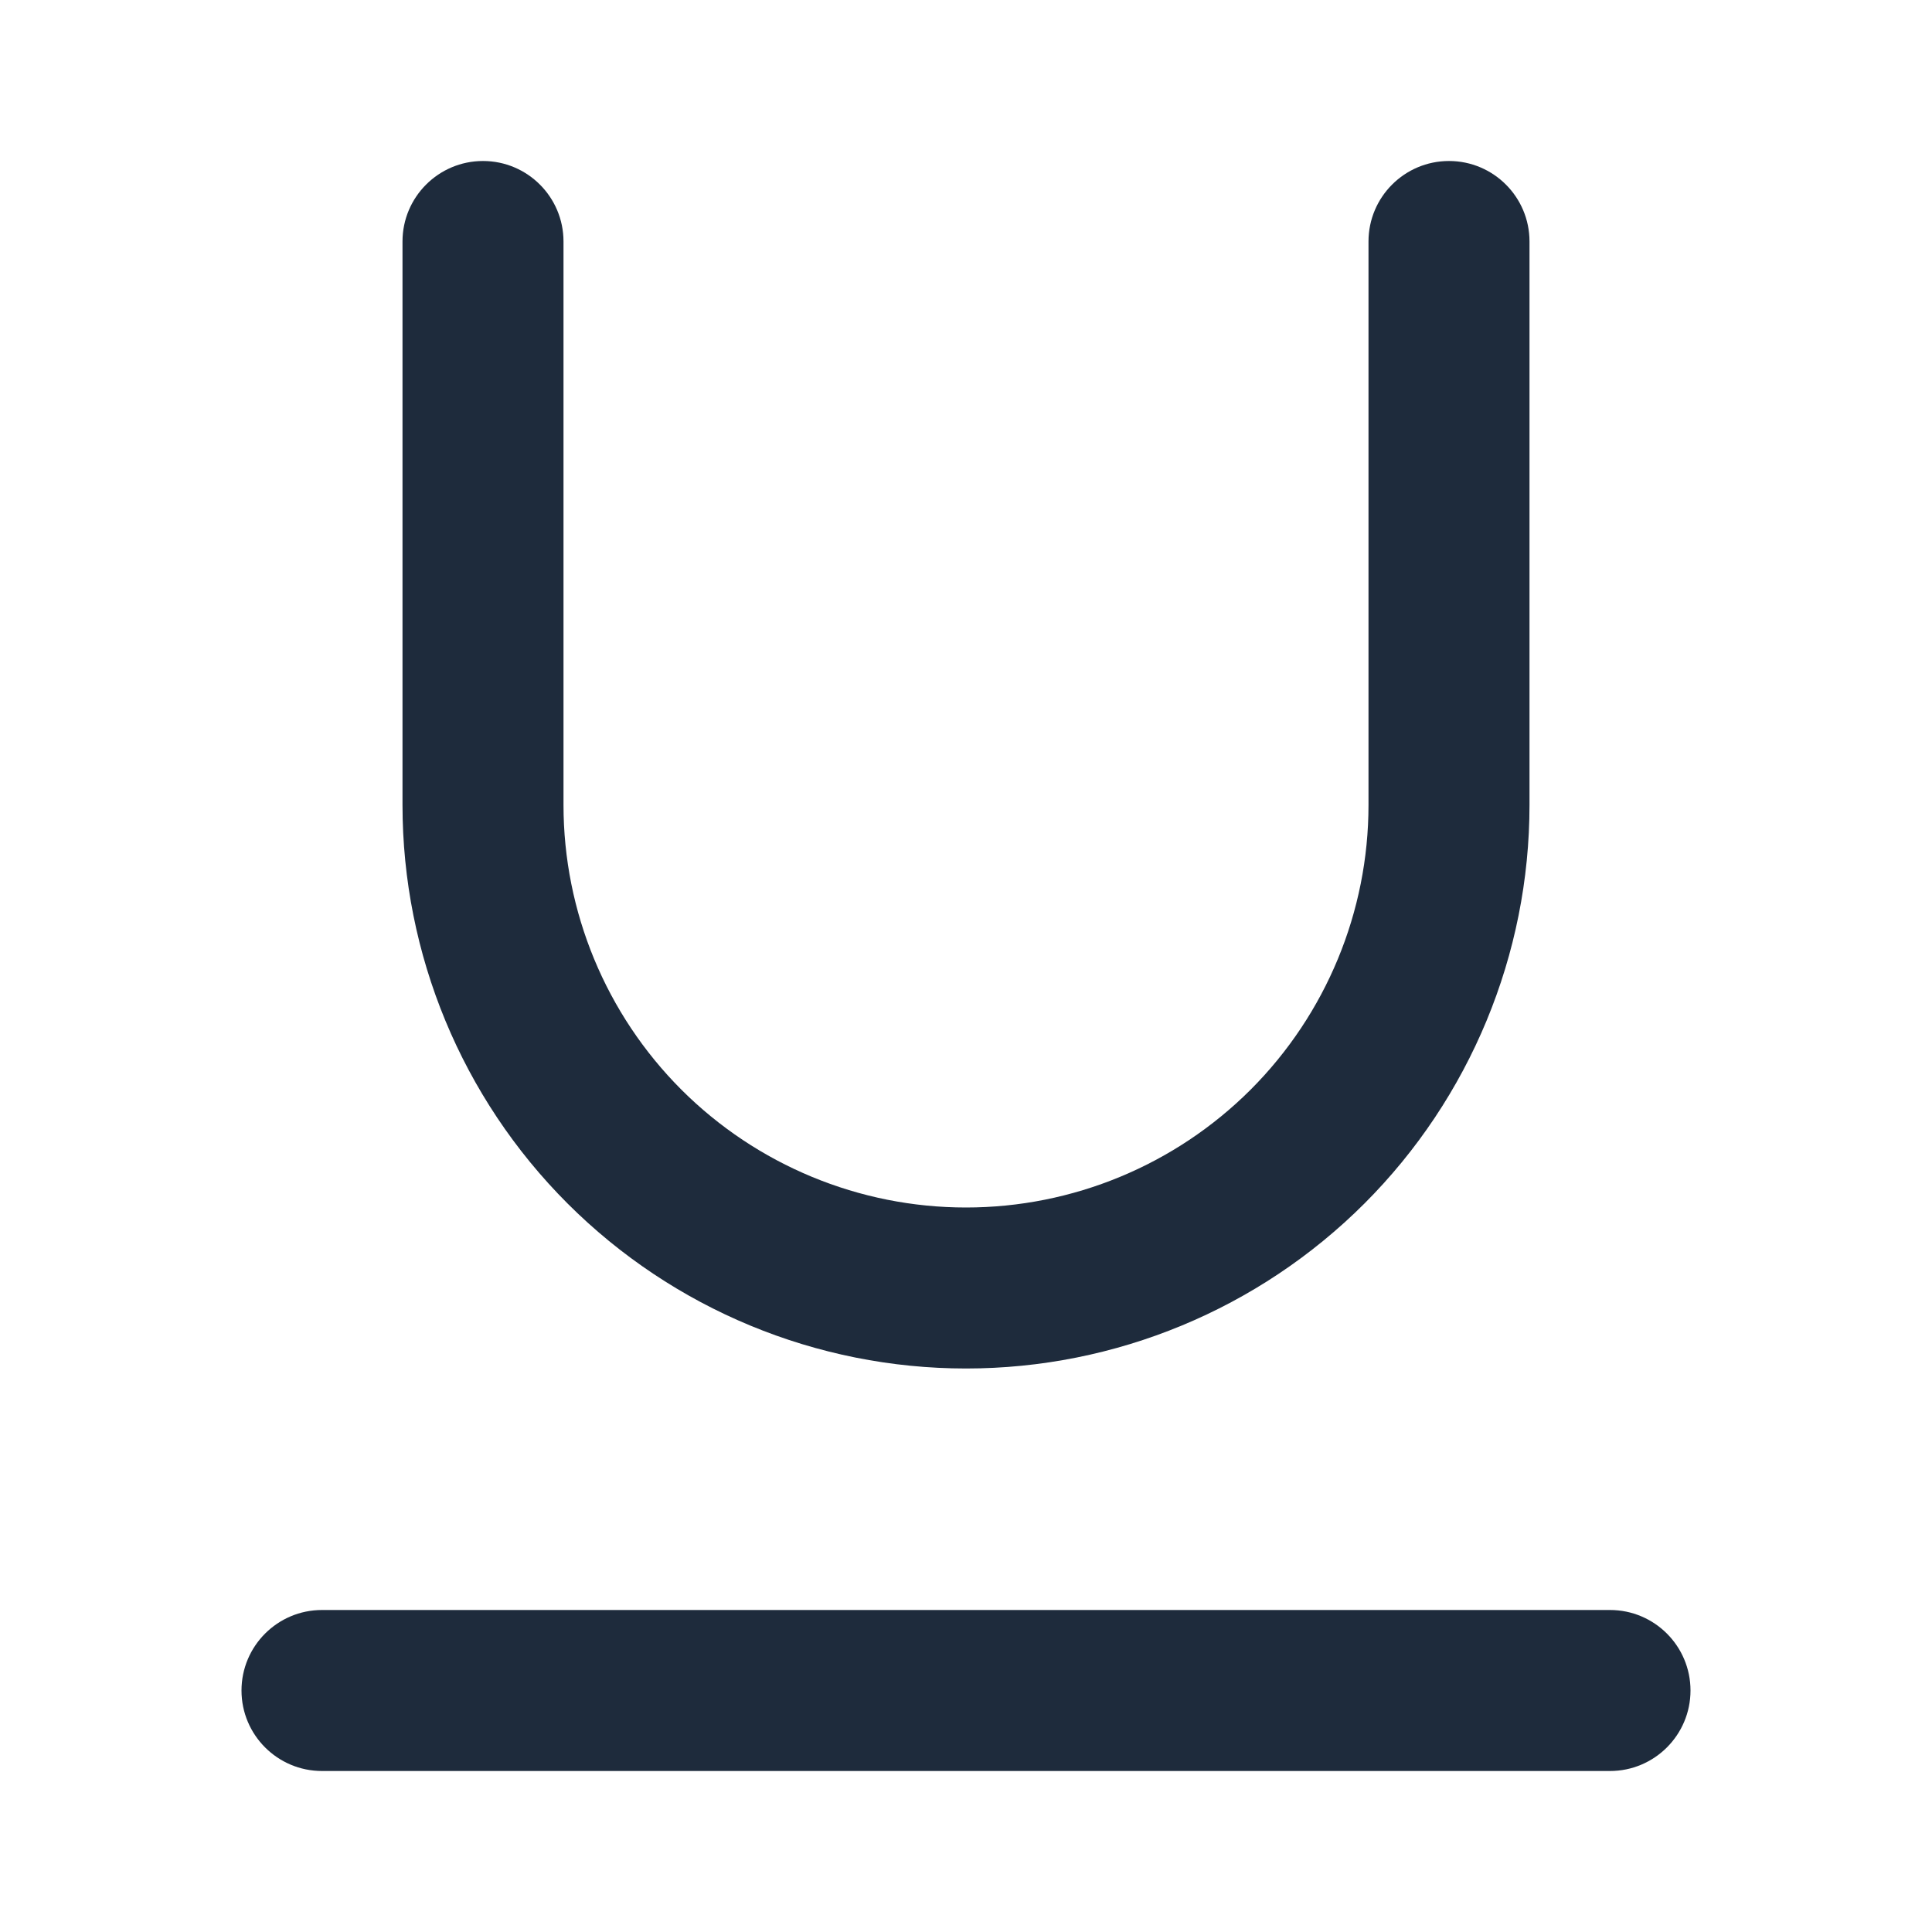 <svg width="24" height="24" viewBox="0 0 24 24" fill="none" xmlns="http://www.w3.org/2000/svg">
<path fill-rule="evenodd" clip-rule="evenodd" d="M6 2C6.552 2 7 2.448 7 3V10C7 11.326 7.527 12.598 8.464 13.536C9.402 14.473 10.674 15 12 15C13.326 15 14.598 14.473 15.536 13.536C16.473 12.598 17 11.326 17 10V3C17 2.448 17.448 2 18 2C18.552 2 19 2.448 19 3V10C19 11.857 18.262 13.637 16.95 14.95C15.637 16.262 13.857 17 12 17C10.143 17 8.363 16.262 7.05 14.95C5.737 13.637 5 11.857 5 10V3C5 2.448 5.448 2 6 2Z" fill="#1E2B3C"/>
<path fill-rule="evenodd" clip-rule="evenodd" d="M3 21C3 20.448 3.448 20 4 20H20C20.552 20 21 20.448 21 21C21 21.552 20.552 22 20 22H4C3.448 22 3 21.552 3 21Z" fill="#1E2B3C"/>
</svg>
